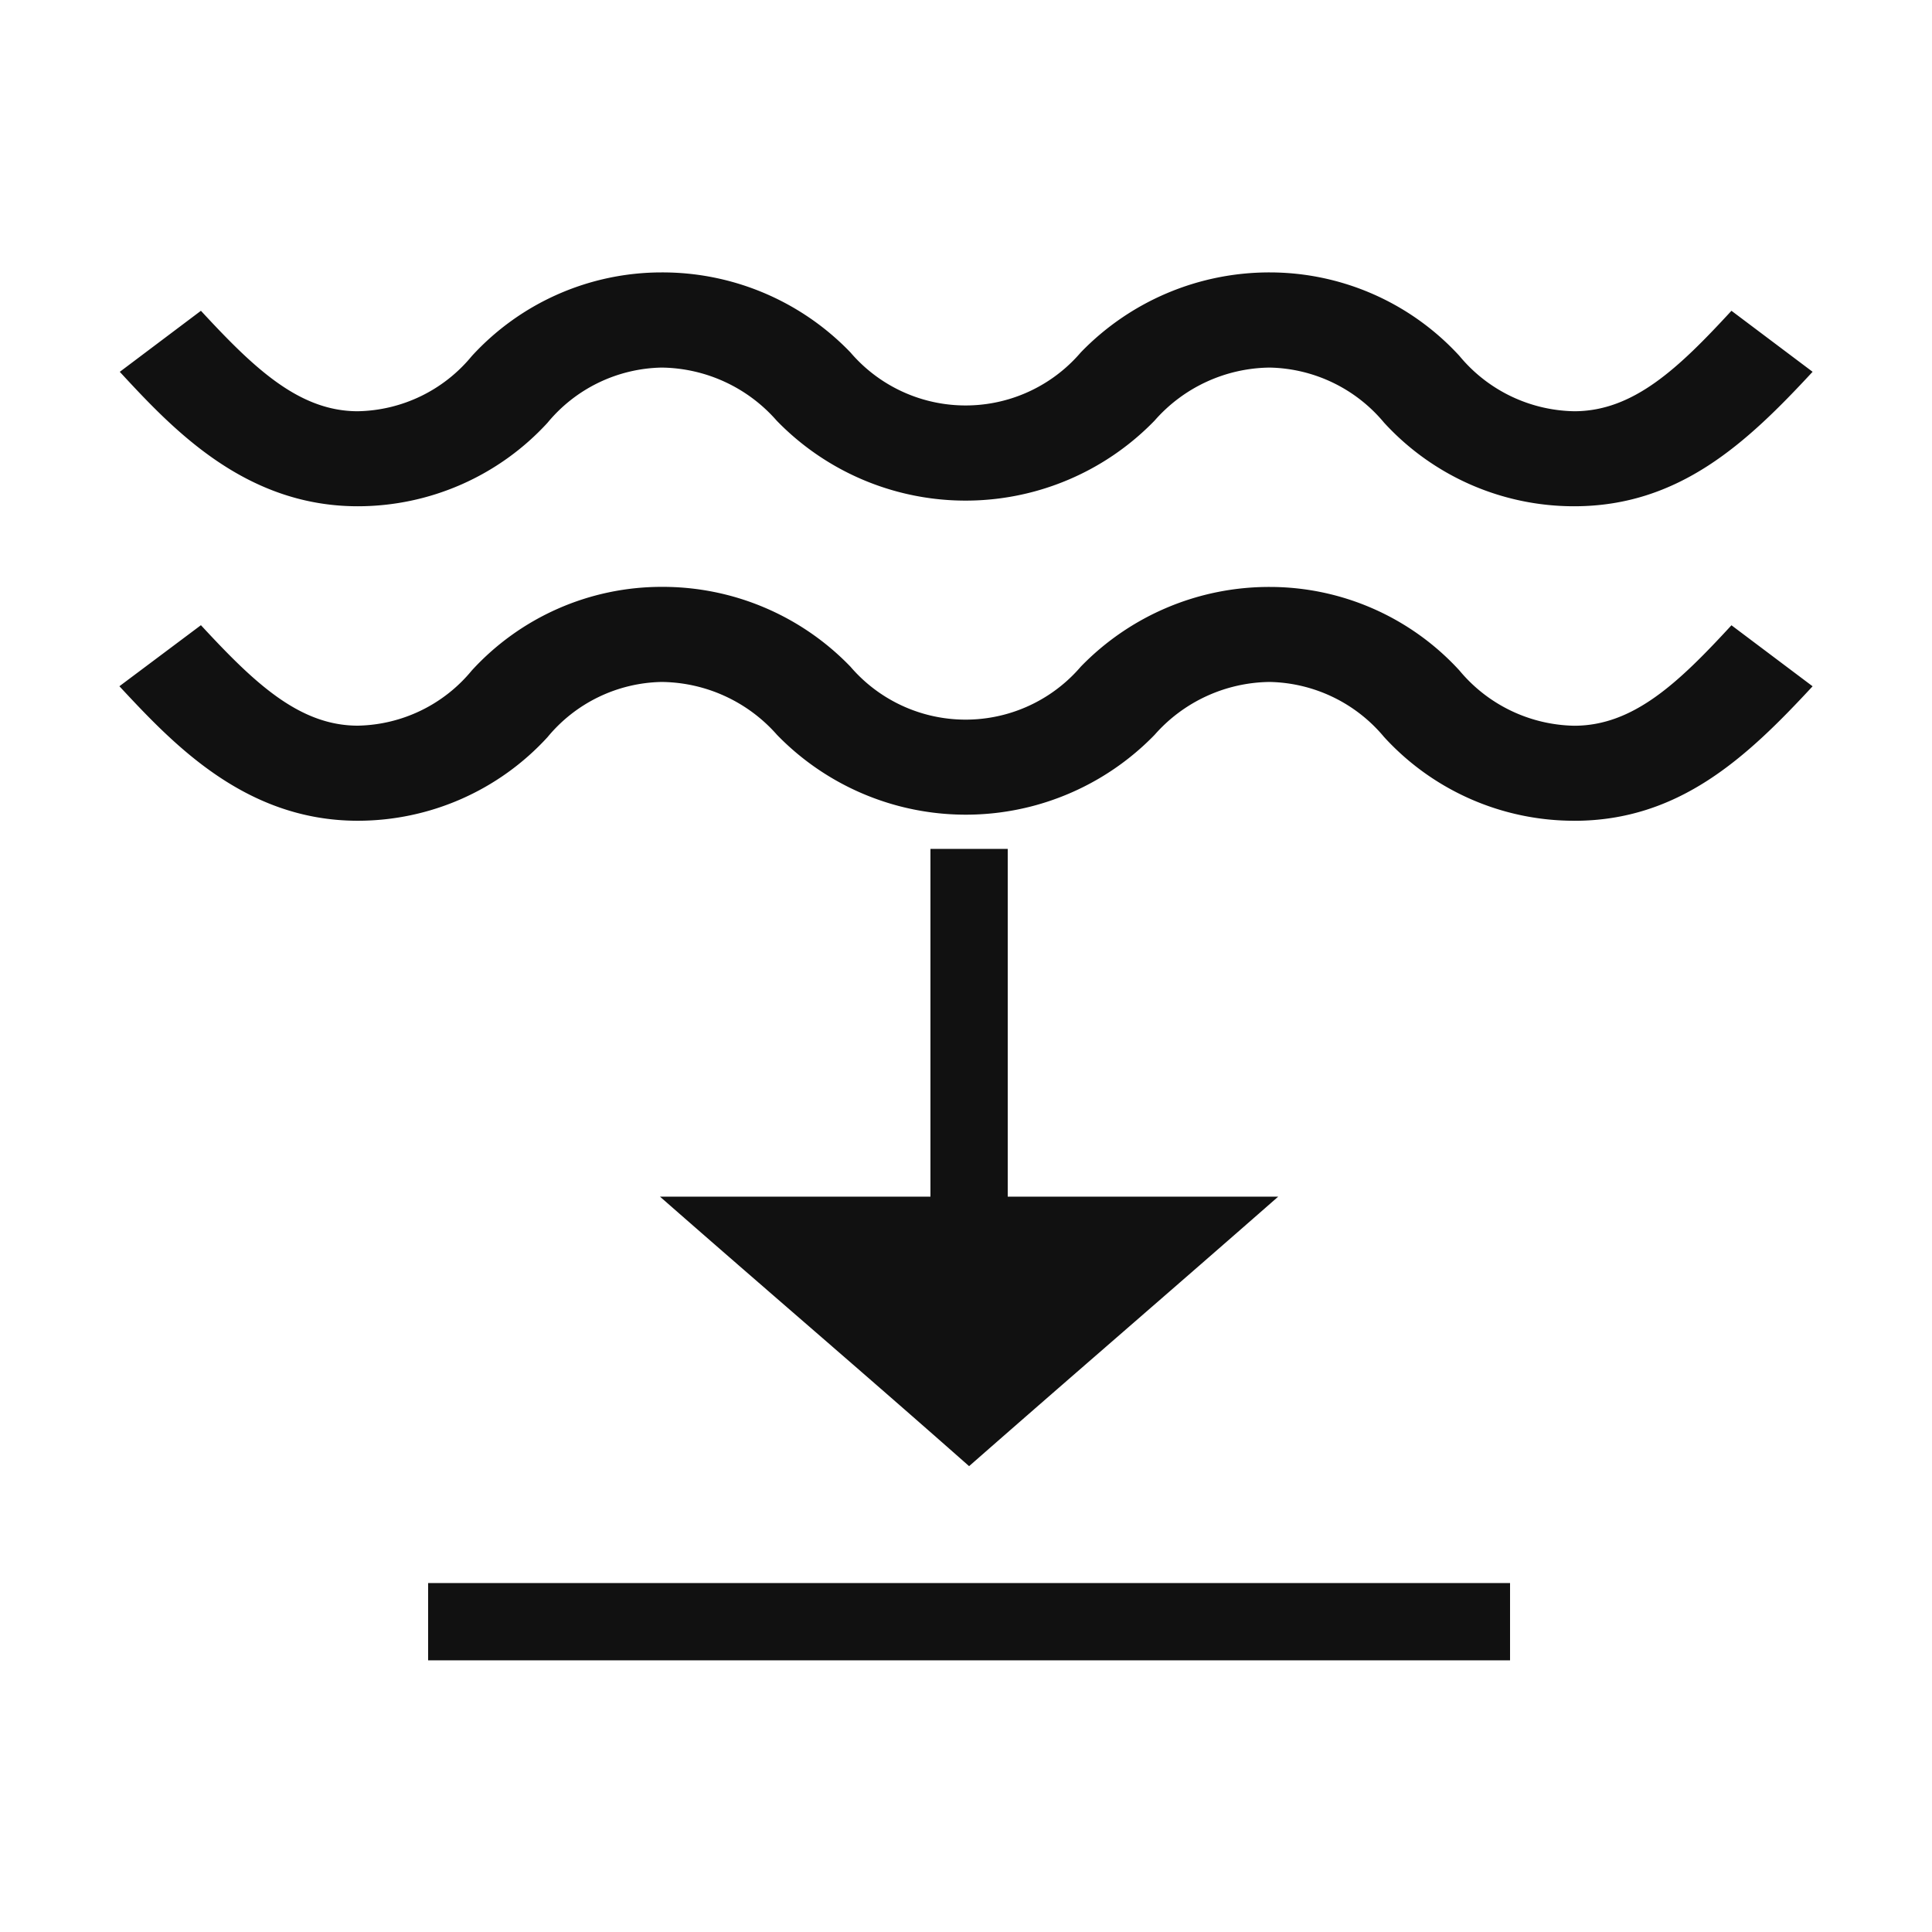<svg xmlns="http://www.w3.org/2000/svg" width="50" height="50" viewBox="0 0 50 50">
<defs>
    <style>
      .cls-1 {
        fill: #111;
        fill-rule: evenodd;
      }
    </style>
  </defs>
  <path id="形状_75" data-name="形状 75" class="cls-1" d="M1198.66,850.133a6.664,6.664,0,0,1-4.92-2.163,3.949,3.949,0,0,0-2.96-1.426,4.018,4.018,0,0,0-2.98,1.373,6.811,6.811,0,0,1-9.78,0,4.018,4.018,0,0,0-2.98-1.373,3.926,3.926,0,0,0-2.95,1.428,6.664,6.664,0,0,1-4.91,2.161c-2.93,0-4.8-2.009-6.16-3.479l2.1-1.58c1.36,1.47,2.53,2.6,4.06,2.6a3.91,3.91,0,0,0,2.95-1.428,6.658,6.658,0,0,1,4.91-2.165,6.745,6.745,0,0,1,4.89,2.071,3.922,3.922,0,0,0,5.96,0,6.783,6.783,0,0,1,4.89-2.071,6.664,6.664,0,0,1,4.91,2.161,3.942,3.942,0,0,0,2.97,1.432c1.54,0,2.71-1.126,4.07-2.6l2.1,1.579c-1.7,1.835-3.45,3.48-6.17,3.48h0Zm0,8.139a6.658,6.658,0,0,1-4.92-2.167,3.951,3.951,0,0,0-2.96-1.425,4.023,4.023,0,0,0-2.98,1.37,6.811,6.811,0,0,1-9.77,0,4.028,4.028,0,0,0-2.99-1.37,3.923,3.923,0,0,0-2.95,1.428,6.658,6.658,0,0,1-4.91,2.164c-2.93,0-4.8-2.011-6.17-3.481l2.11-1.58c1.36,1.469,2.53,2.6,4.06,2.6a3.913,3.913,0,0,0,2.95-1.428,6.658,6.658,0,0,1,4.91-2.164,6.747,6.747,0,0,1,4.89,2.066,3.926,3.926,0,0,0,5.96,0,6.785,6.785,0,0,1,4.89-2.064,6.657,6.657,0,0,1,4.91,2.162,3.957,3.957,0,0,0,2.97,1.43c1.54,0,2.71-1.125,4.07-2.6l2.1,1.579c-1.7,1.835-3.45,3.481-6.17,3.481h0ZM1169,880h28v-2h-28v2Zm15-12v-9h-2v9h-7c2.85,2.5,5.17,4.476,8,6.975,2.84-2.491,5.15-4.476,8-6.975h-7Z" transform="translate(-1157.92 -837.031)"/>
</svg>
